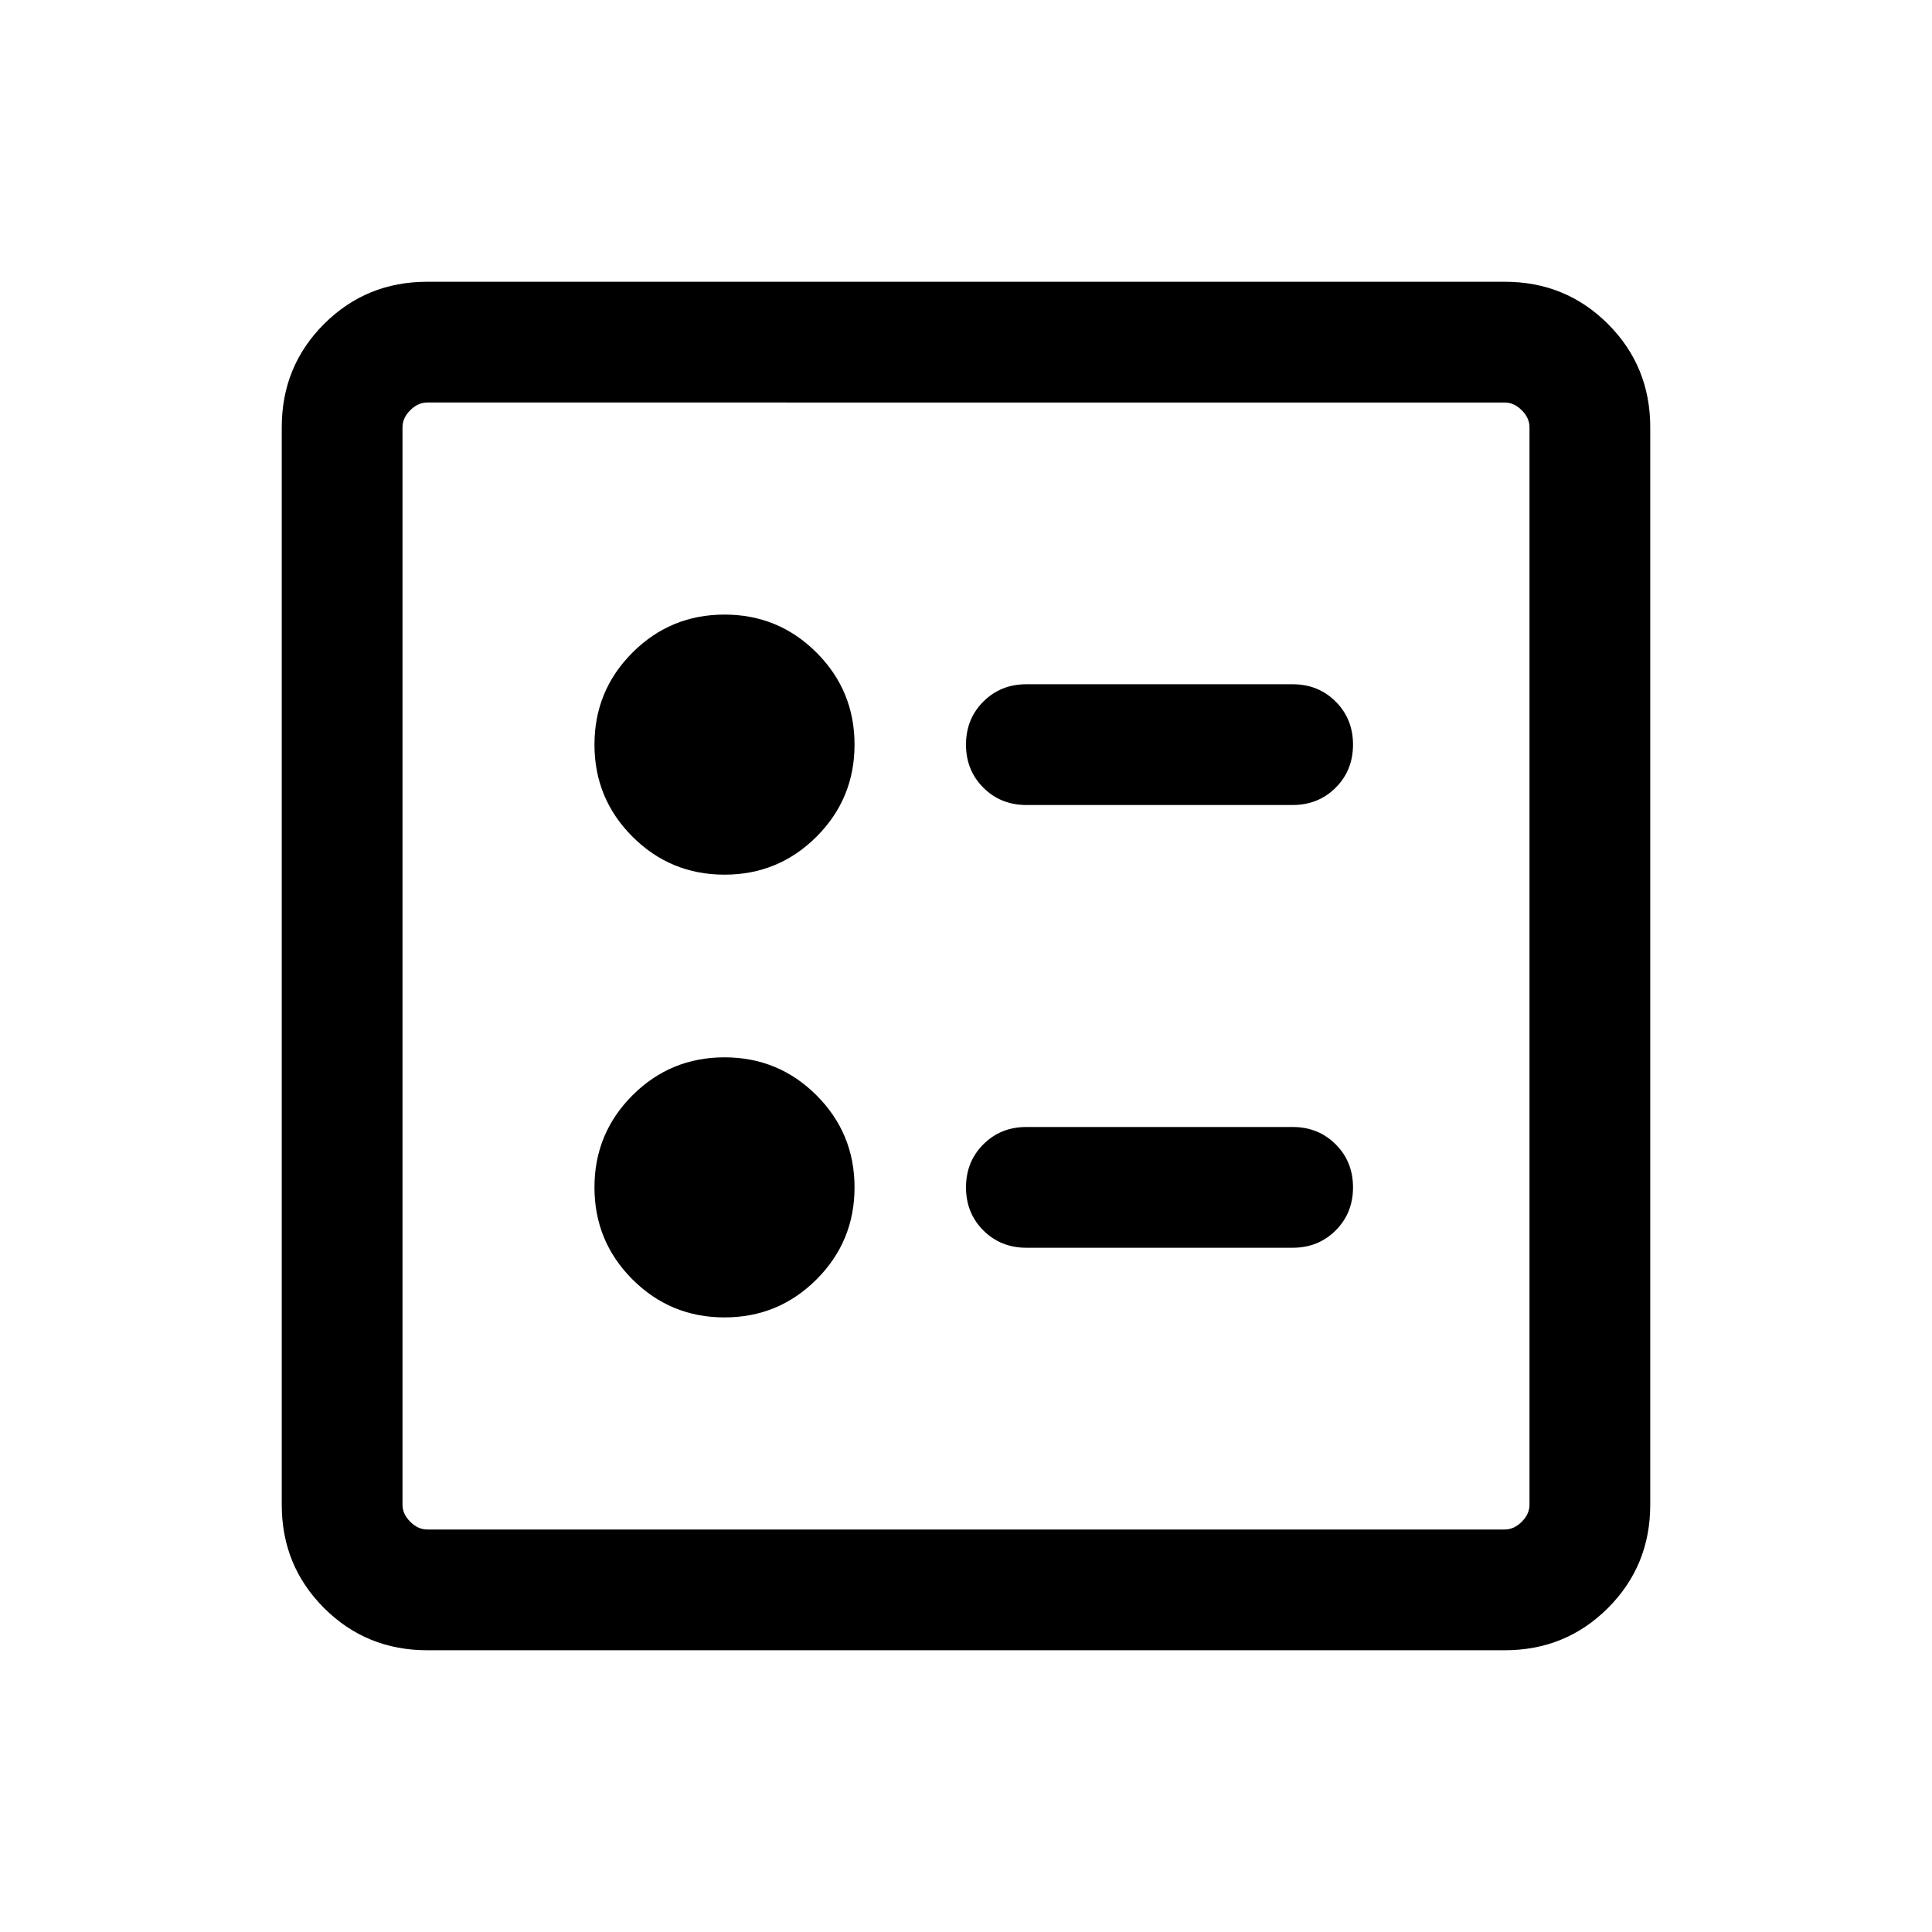 <svg xmlns="http://www.w3.org/2000/svg" height="24" viewBox="0 -960 960 960" width="24"><path d="M642.308-560q12.769 0 21.384-8.615t8.615-21.384q0-12.769-8.615-21.384-8.615-8.616-21.384-8.616H509.999q-12.769 0-21.384 8.616Q480-602.768 480-589.999t8.615 21.384Q497.23-560 509.999-560h132.309Zm0 219.999q12.769 0 21.384-8.616 8.615-8.615 8.615-21.384t-8.615-21.384Q655.077-400 642.308-400H509.999q-12.769 0-21.384 8.615T480-370.001q0 12.769 8.615 21.384 8.615 8.616 21.384 8.616h132.309ZM360-525.385q26.846 0 45.73-18.884 18.884-18.885 18.884-45.73 0-26.846-18.884-45.73-18.884-18.885-45.73-18.885-26.846 0-45.73 18.885-18.884 18.884-18.884 45.73 0 26.845 18.884 45.73 18.884 18.884 45.73 18.884Zm0 219.999q26.846 0 45.73-18.885 18.884-18.884 18.884-45.73 0-26.845-18.884-45.73-18.884-18.884-45.73-18.884-26.846 0-45.73 18.884-18.884 18.885-18.884 45.73 0 26.846 18.884 45.73 18.884 18.885 45.73 18.885ZM212.309-140.001q-30.308 0-51.308-21t-21-51.308v-535.382q0-30.308 21-51.308t51.308-21h535.382q30.308 0 51.308 21t21 51.308v535.382q0 30.308-21 51.308t-51.308 21H212.309Zm0-59.999h535.382q4.616 0 8.463-3.846 3.846-3.847 3.846-8.463v-535.382q0-4.616-3.846-8.463-3.847-3.846-8.463-3.846H212.309q-4.616 0-8.463 3.846-3.846 3.847-3.846 8.463v535.382q0 4.616 3.846 8.463 3.847 3.846 8.463 3.846ZM200-760V-200-760Z"/></svg>